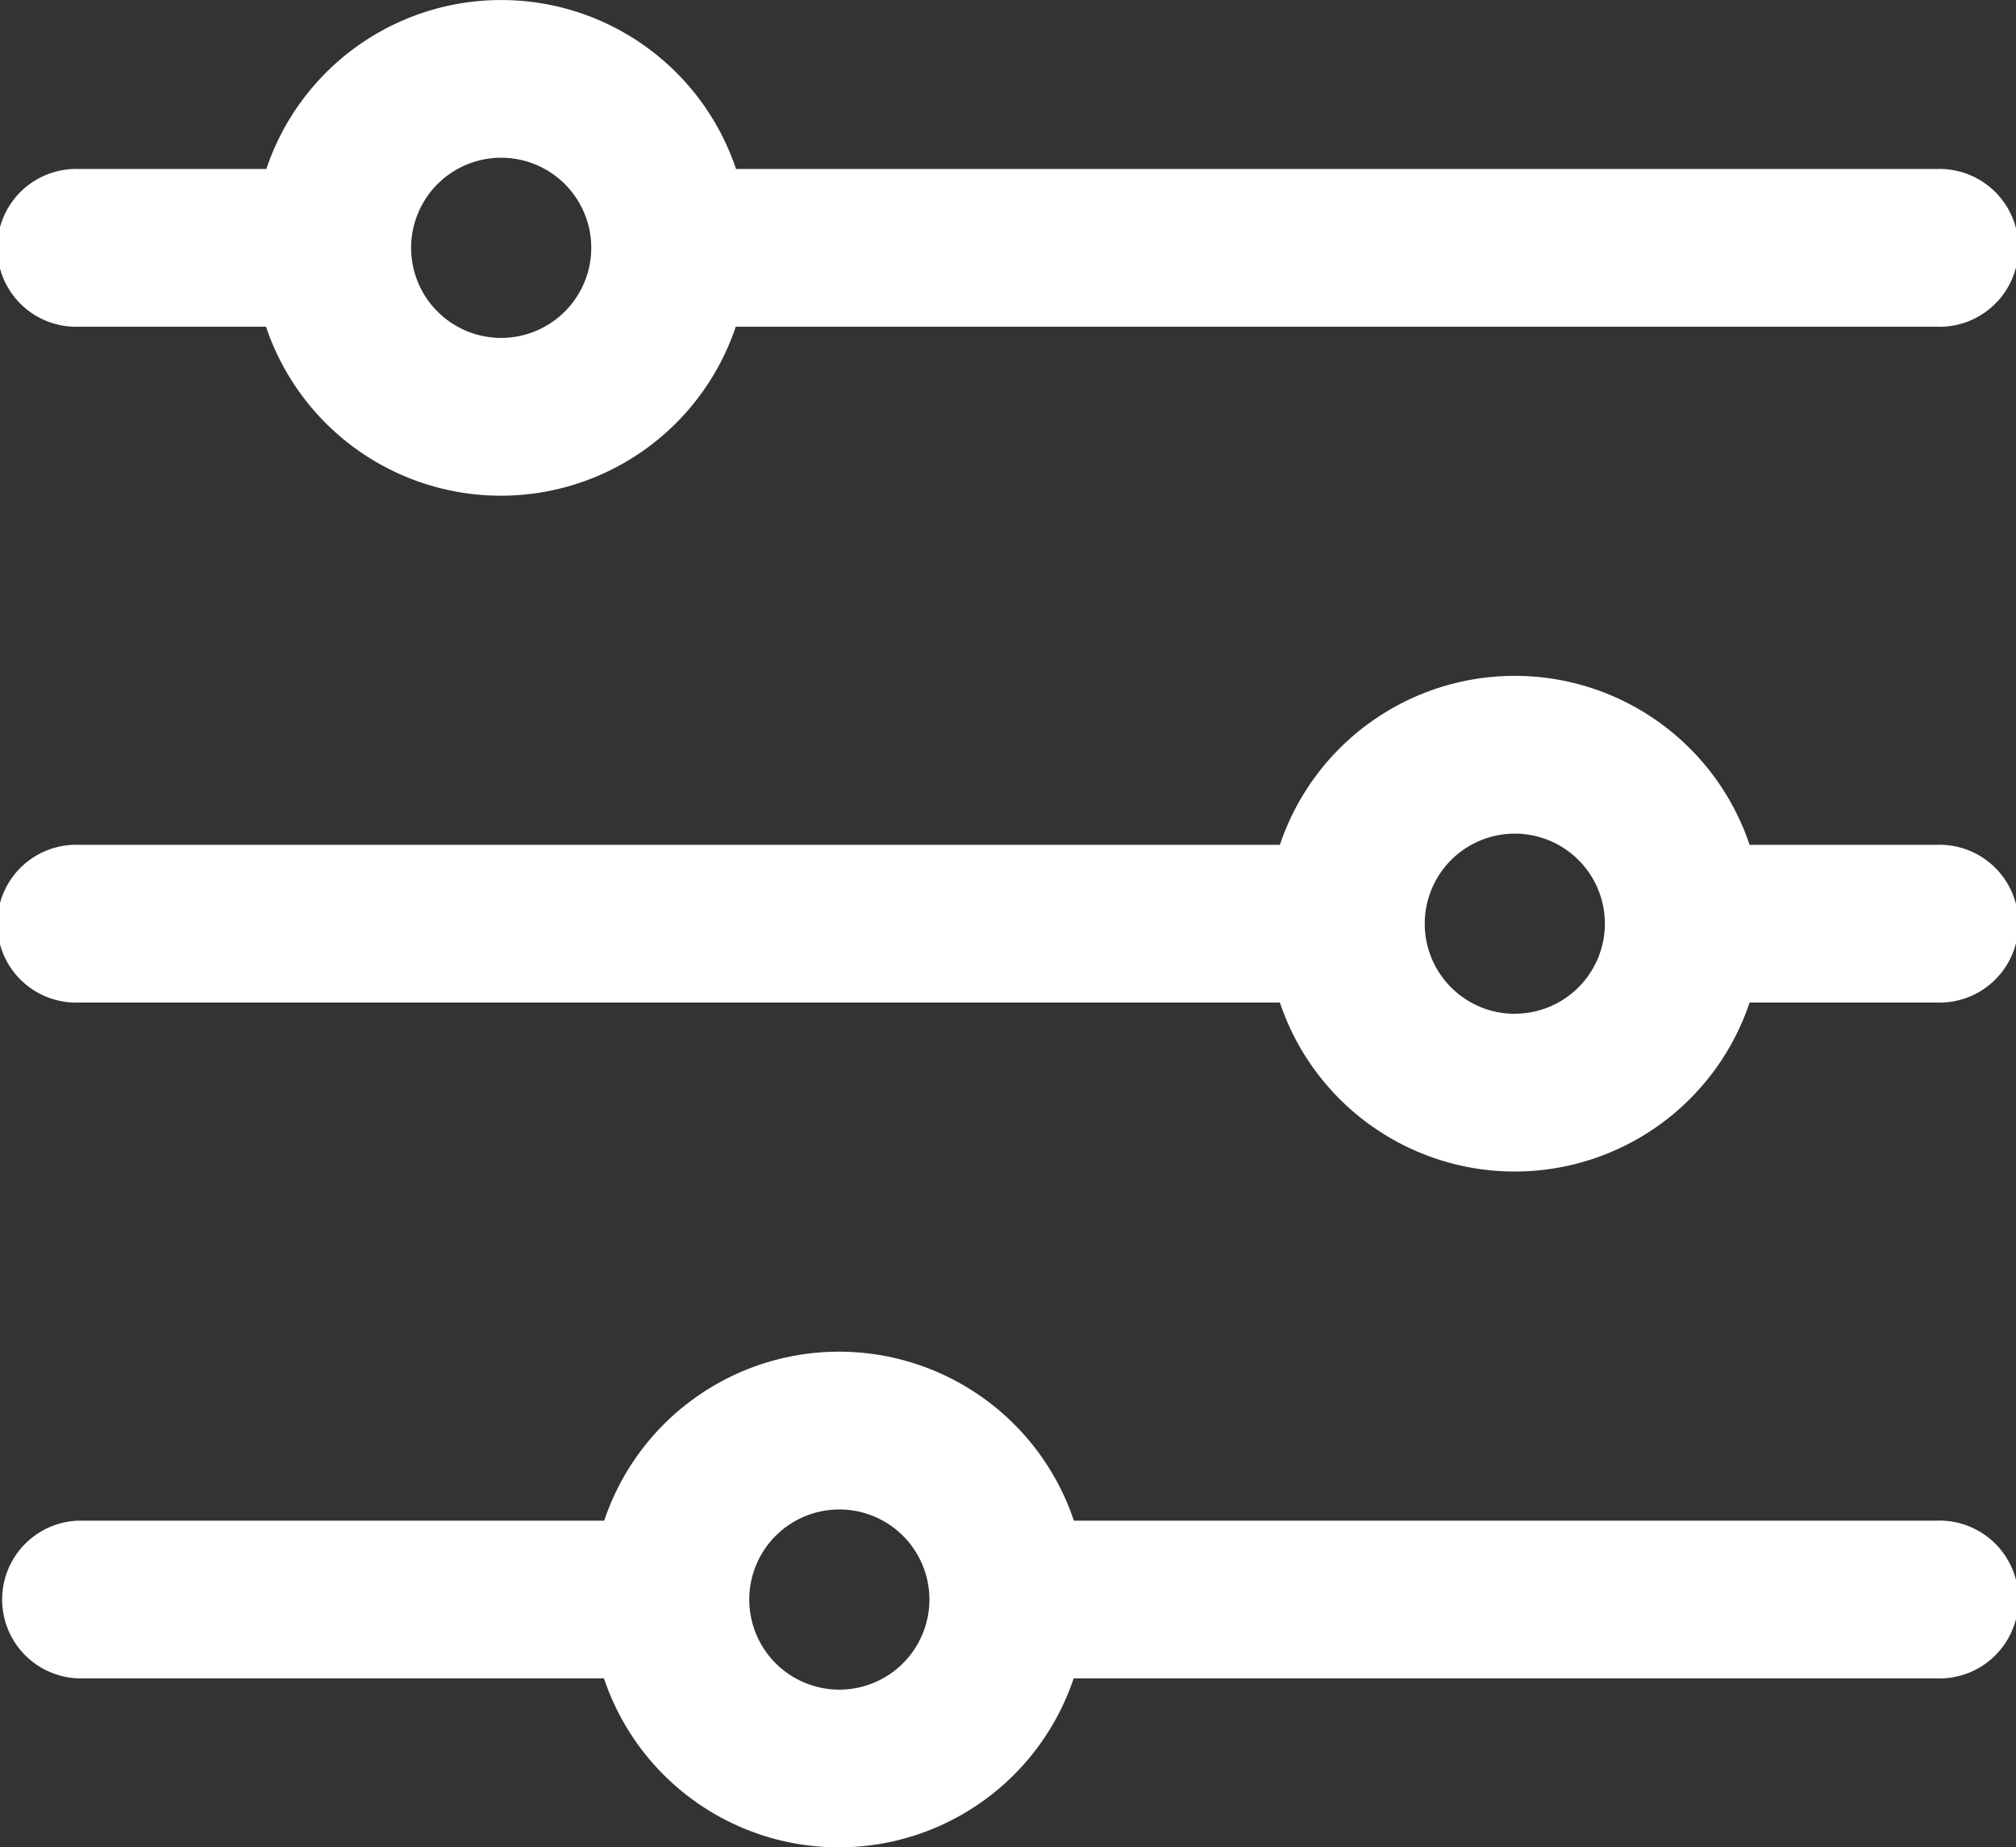<svg xmlns="http://www.w3.org/2000/svg" width="26.5" height="24.279" viewBox="0 0 26.5 24.279">
  <rect x="0" y="0" width="26.5" height="24.279" fill="#333333" stroke="none"/>
  <g id="filter" transform="translate(0 0.001)">
    <path id="Path_916" data-name="Path 916" d="M89.73,82.555H73.942a3.256,3.256,0,0,0-6.174,0H65.3a1.037,1.037,0,1,0,0,2.073h2.464a3.256,3.256,0,0,0,6.174,0H89.73a1.037,1.037,0,1,0,0-2.073ZM70.855,84.775a1.184,1.184,0,1,1,1.184-1.184A1.185,1.185,0,0,1,70.855,84.775Z" transform="translate(-64.267 -80.335)" fill="#fff"/>
    <path id="Path_917" data-name="Path 917" d="M89.73,211.088H87.265a3.256,3.256,0,0,0-6.174,0H65.3a1.037,1.037,0,1,0,0,2.073H81.091a3.256,3.256,0,0,0,6.174,0H89.73a1.037,1.037,0,1,0,0-2.073Zm-5.551,2.221a1.184,1.184,0,1,1,1.184-1.184A1.185,1.185,0,0,1,84.178,213.308Z" transform="translate(-64.267 -199.986)" fill="#fff"/>
    <path id="Path_918" data-name="Path 918" d="M89.73,339.62H78.383a3.256,3.256,0,0,0-6.174,0H65.3a1.037,1.037,0,0,0,0,2.073h6.906a3.256,3.256,0,0,0,6.174,0H89.73a1.037,1.037,0,1,0,0-2.073ZM75.3,341.841a1.184,1.184,0,1,1,1.184-1.184A1.185,1.185,0,0,1,75.3,341.841Z" transform="translate(-64.267 -319.636)" fill="#fff"/>
  </g>
</svg>
